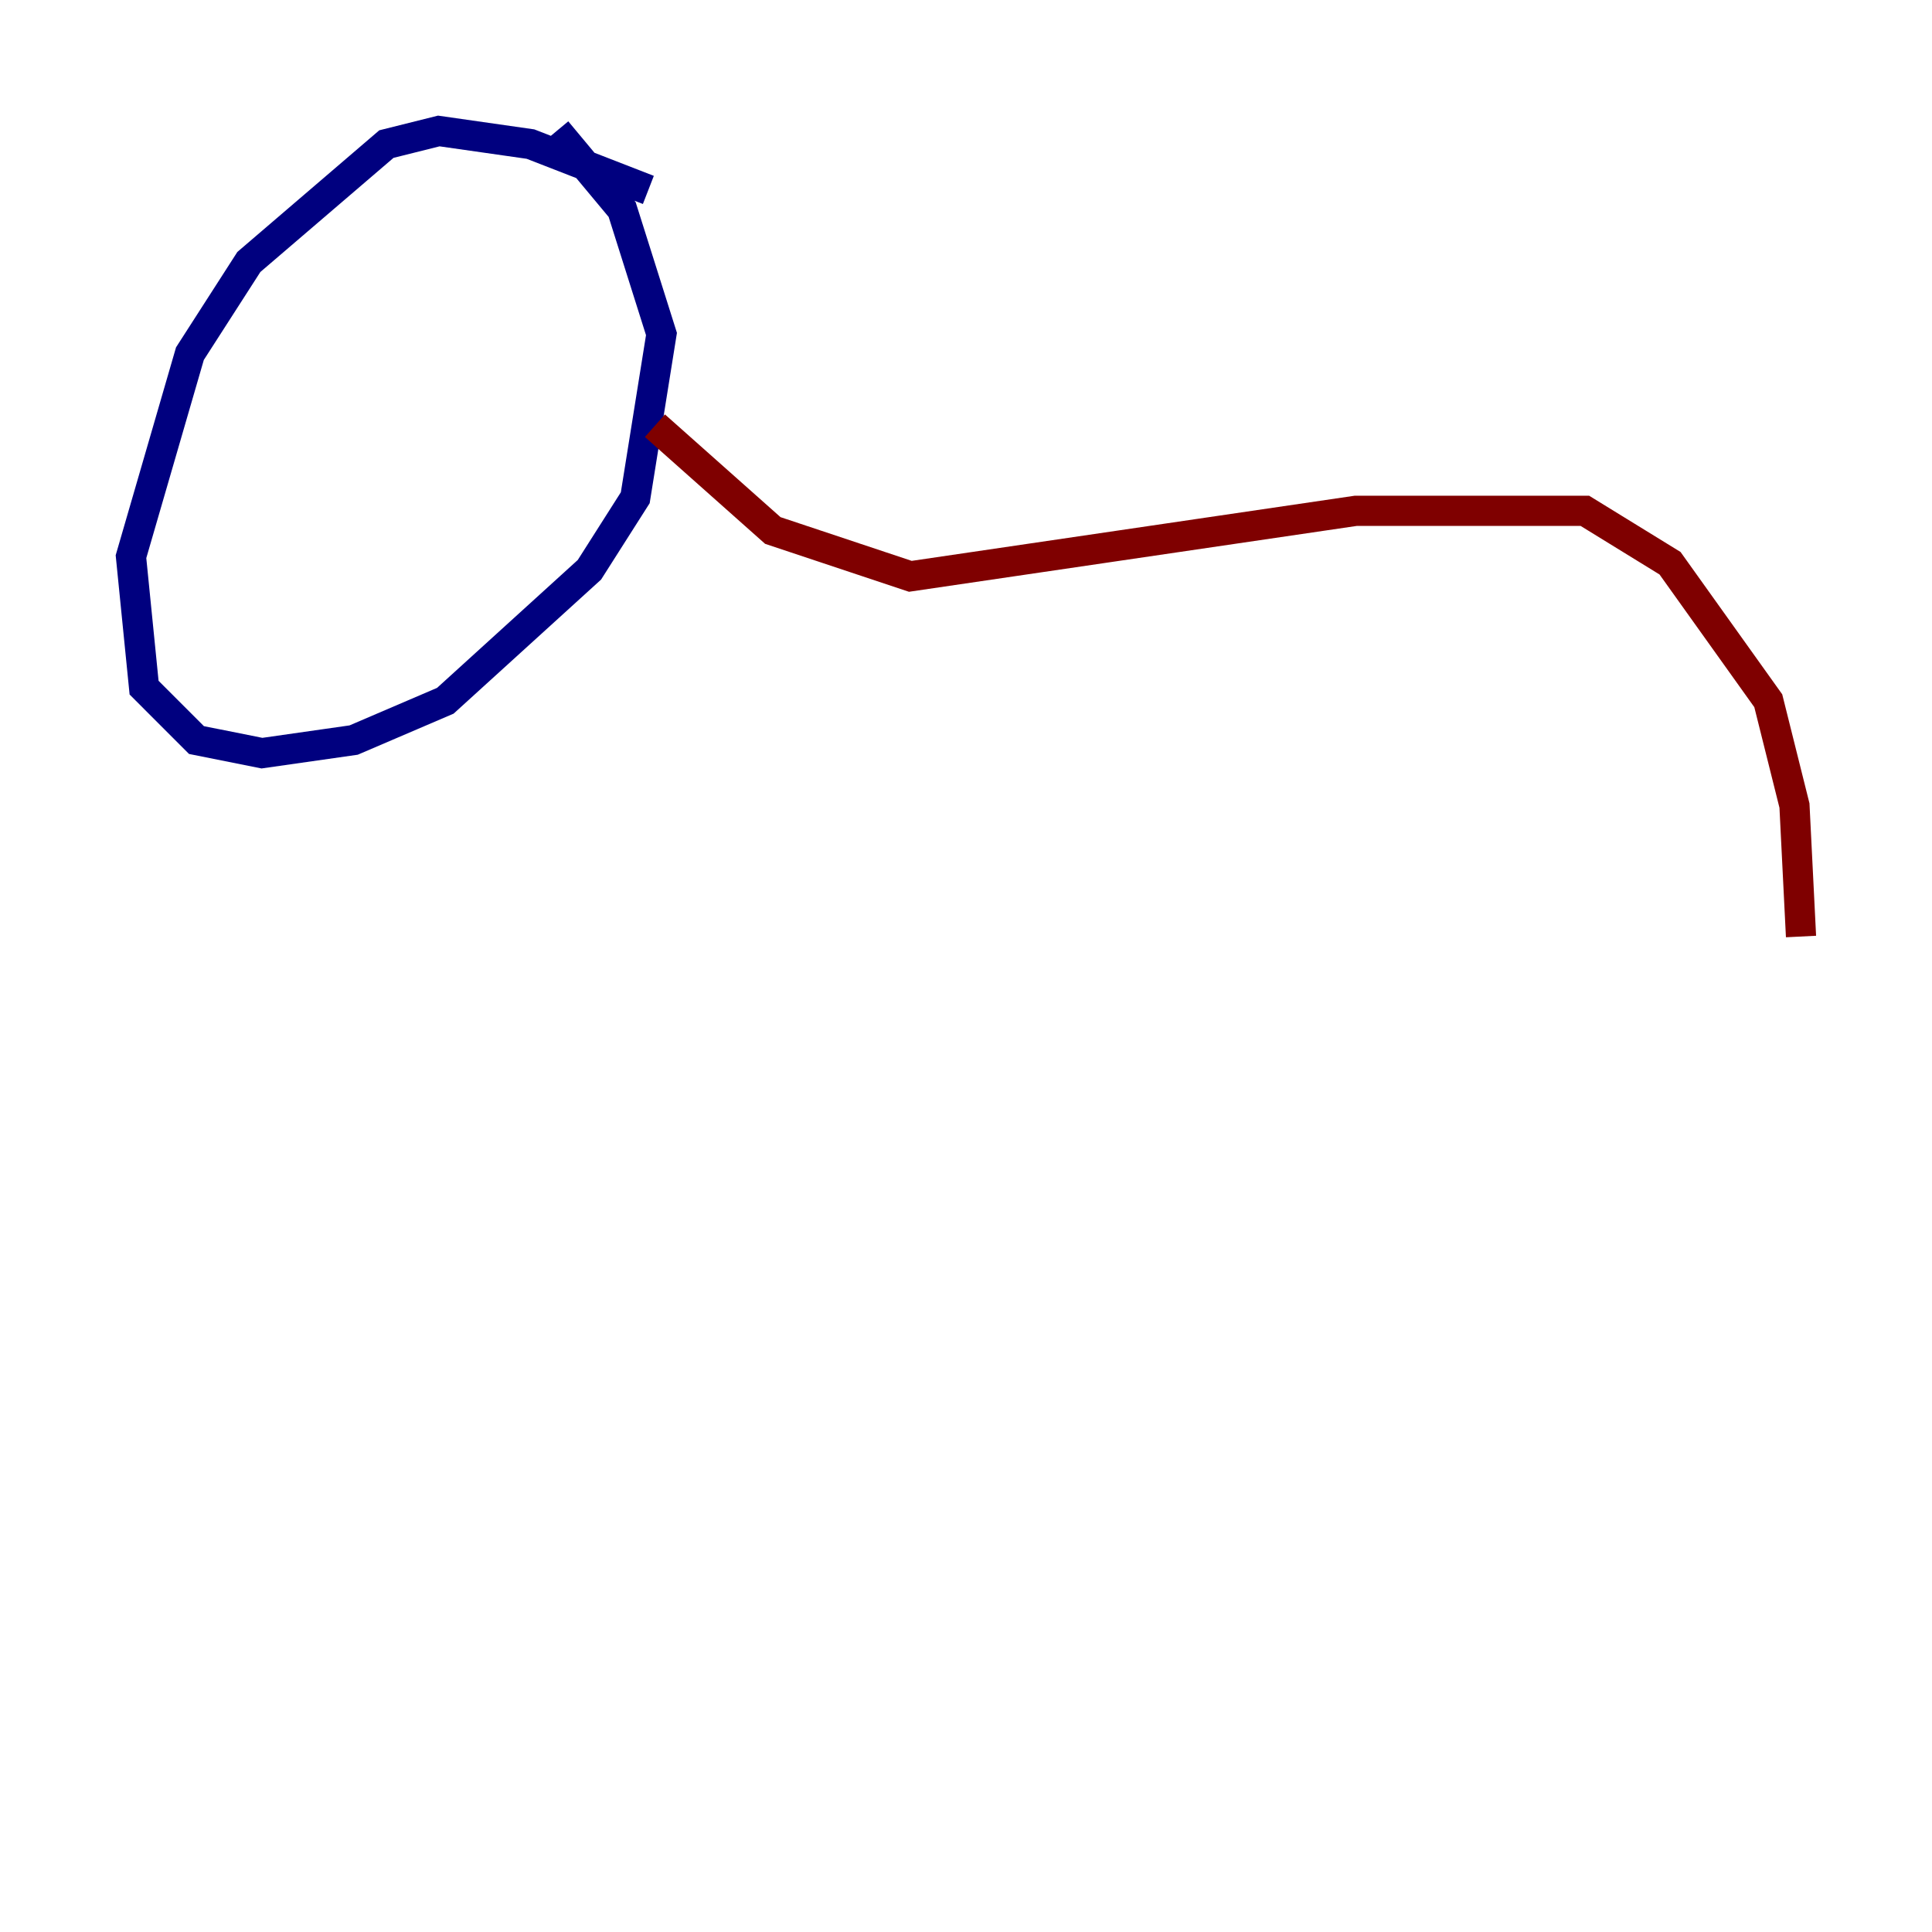 <?xml version="1.0" encoding="utf-8" ?>
<svg baseProfile="tiny" height="128" version="1.2" viewBox="0,0,128,128" width="128" xmlns="http://www.w3.org/2000/svg" xmlns:ev="http://www.w3.org/2001/xml-events" xmlns:xlink="http://www.w3.org/1999/xlink"><defs /><polyline fill="none" points="42.956,12.583 35.146,9.546 29.071,8.678 25.6,9.546 16.488,17.356 12.583,23.43 8.678,36.881 9.546,45.559 13.017,49.031 17.356,49.898 23.43,49.031 29.505,46.427 39.051,37.749 42.088,32.976 43.824,22.129 41.22,13.885 36.881,8.678" stroke="#00007f" stroke-width="2" /><polyline fill="none" points="43.39,28.203 51.2,35.146 60.312,38.183 89.817,33.844 105.003,33.844 110.644,37.315 117.153,46.427 118.888,53.37 119.322,62.047" stroke="#7f0000" stroke-width="2" /></svg>